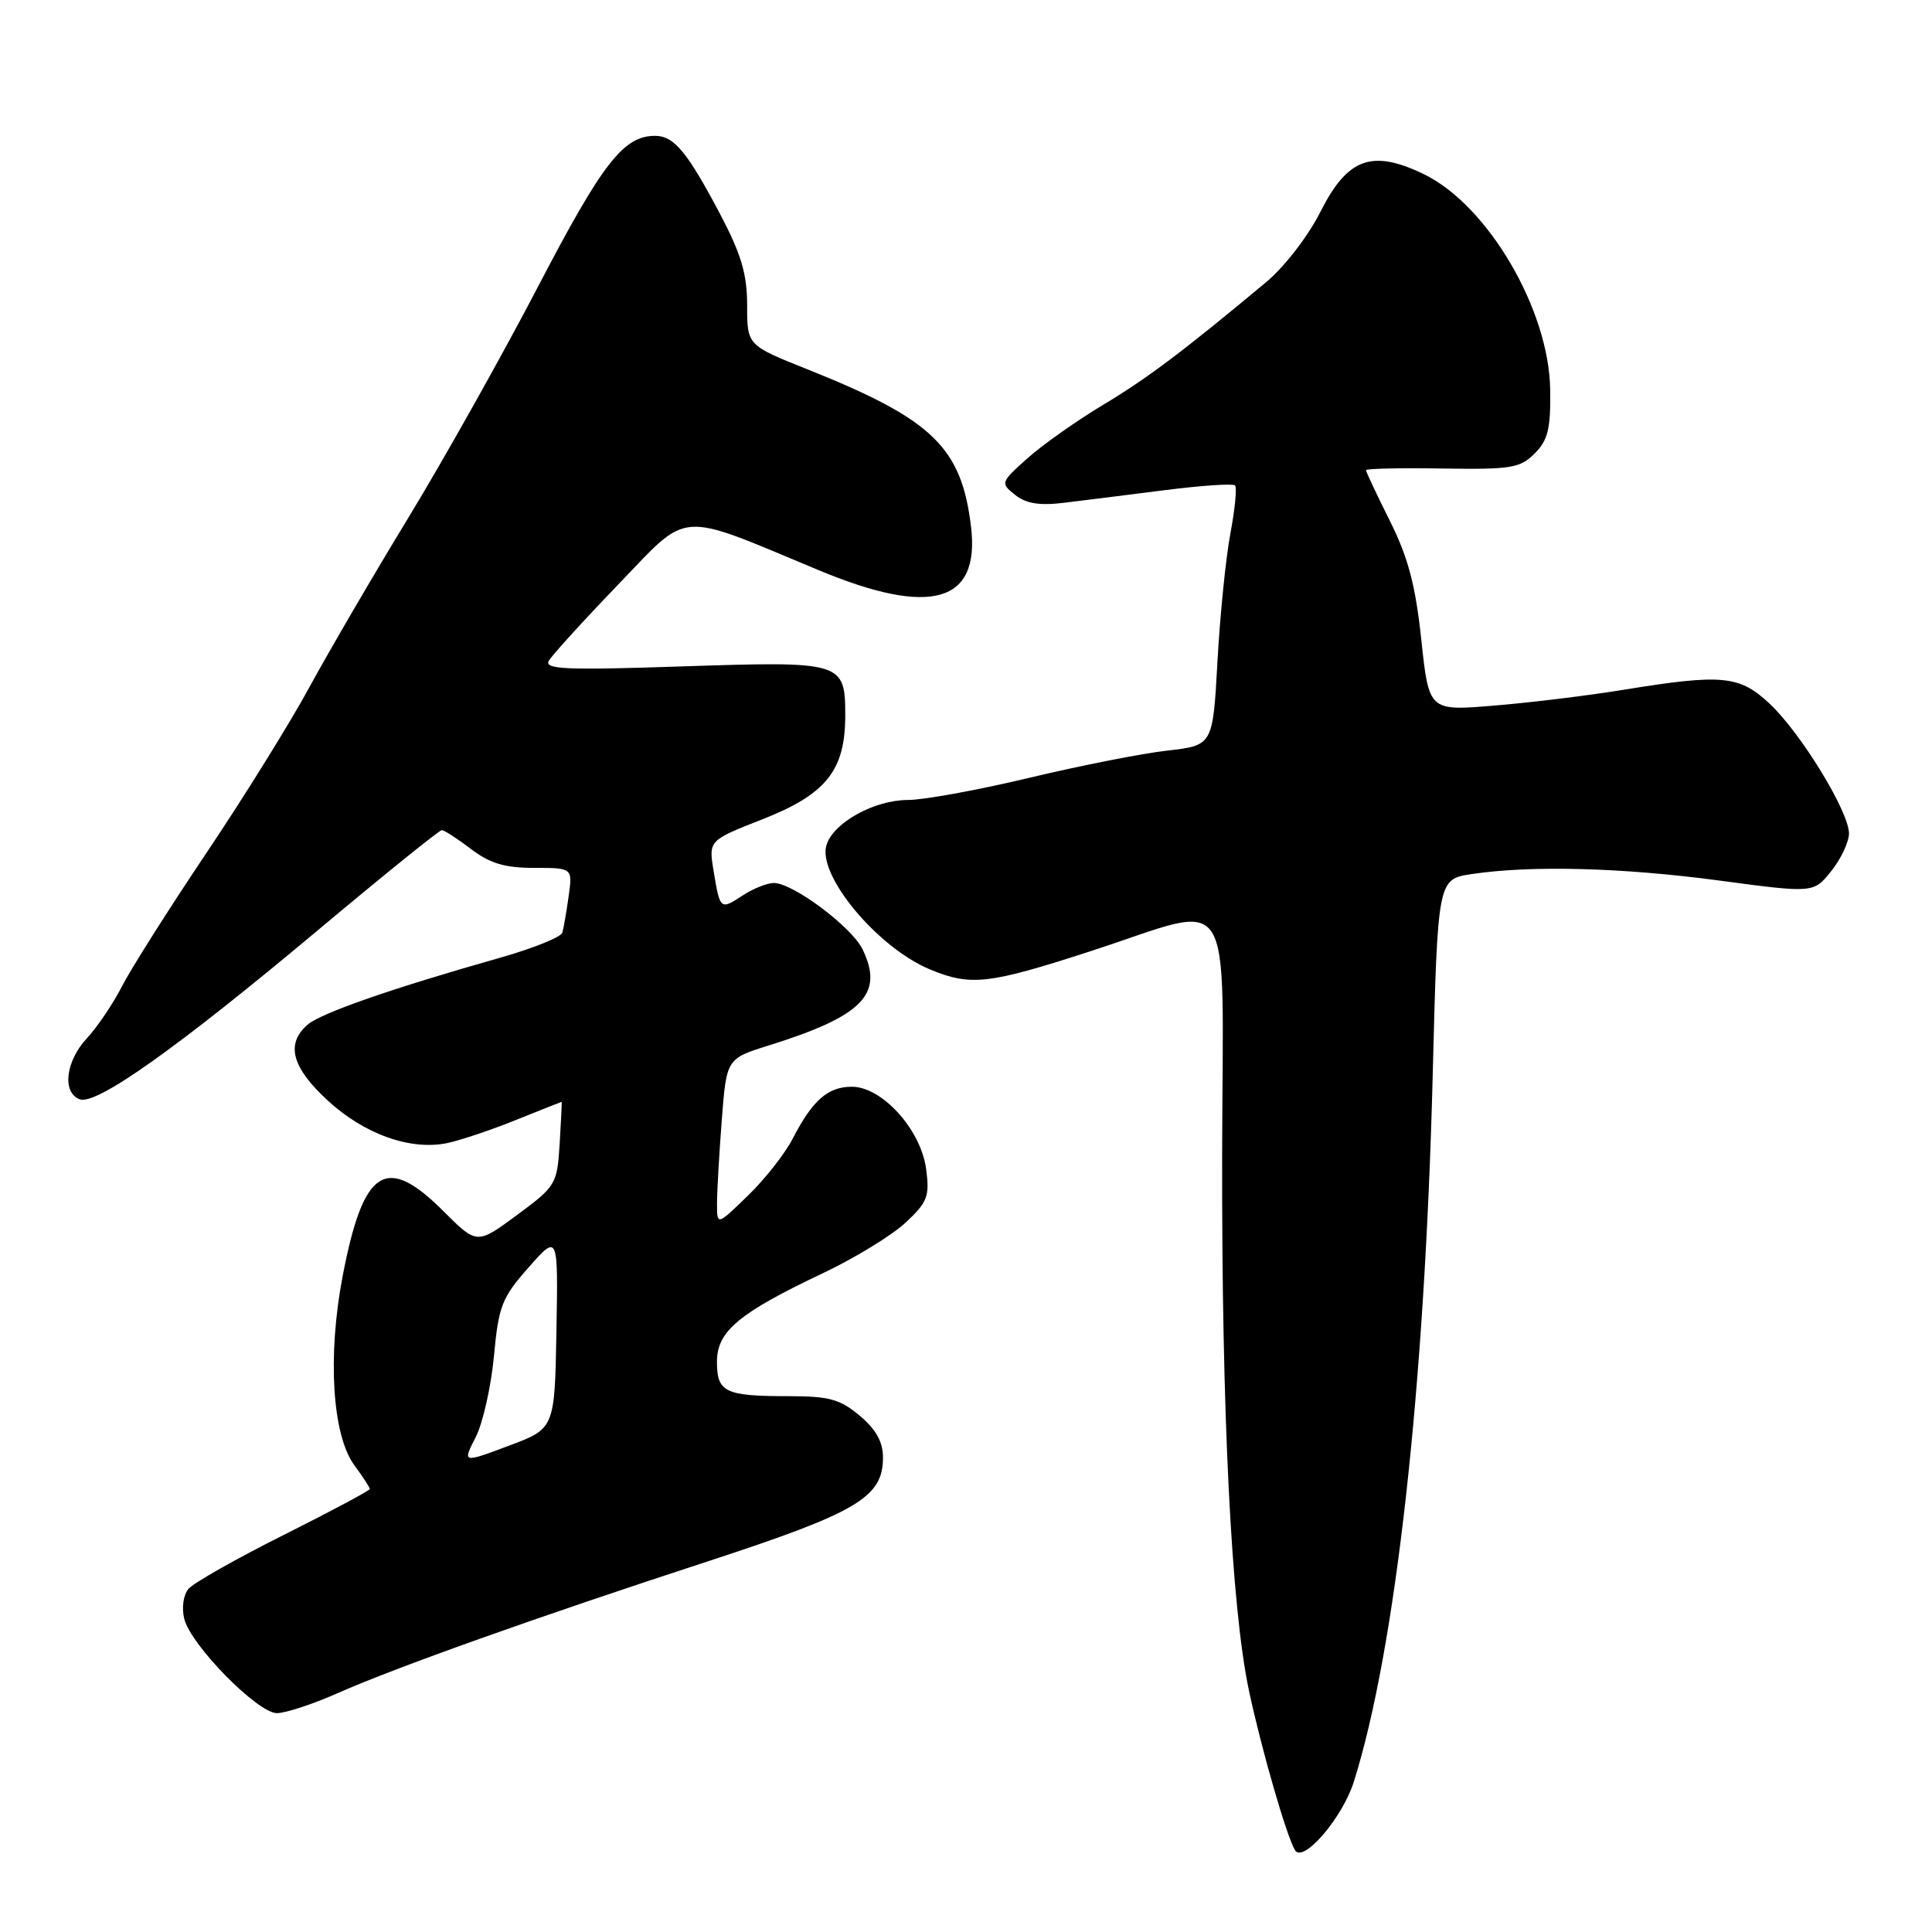 <?xml version="1.0" encoding="UTF-8" standalone="no"?>
<!DOCTYPE svg PUBLIC "-//W3C//DTD SVG 1.1//EN" "http://www.w3.org/Graphics/SVG/1.1/DTD/svg11.dtd" >
<svg xmlns="http://www.w3.org/2000/svg" xmlns:xlink="http://www.w3.org/1999/xlink" version="1.1" viewBox="0 0 256 256">
 <g >
 <path fill="currentColor"
d=" M 179.39 236.09 C 184.94 218.46 188.78 184.02 189.84 142.53 C 190.50 116.50 190.50 116.50 195.00 115.82 C 202.88 114.64 214.85 114.95 227.77 116.67 C 240.31 118.35 240.31 118.35 242.65 115.42 C 243.94 113.82 244.99 111.57 245.00 110.44 C 245.00 107.56 238.64 97.14 234.49 93.25 C 230.48 89.48 228.21 89.27 215.00 91.42 C 210.32 92.18 202.64 93.12 197.92 93.50 C 189.34 94.21 189.34 94.21 188.33 84.77 C 187.56 77.53 186.59 73.87 184.16 69.01 C 182.42 65.53 181.00 62.51 181.00 62.30 C 181.00 62.09 185.55 61.99 191.10 62.08 C 200.23 62.22 201.42 62.03 203.35 60.09 C 205.12 58.32 205.48 56.82 205.41 51.64 C 205.26 41.03 197.15 27.19 188.67 23.08 C 181.80 19.76 178.57 20.93 174.98 28.03 C 173.35 31.28 170.20 35.36 167.79 37.37 C 156.73 46.59 152.03 50.13 146.16 53.65 C 142.67 55.74 138.17 58.92 136.16 60.71 C 132.57 63.92 132.54 64.01 134.50 65.57 C 135.95 66.73 137.74 67.02 141.00 66.62 C 143.47 66.32 149.47 65.57 154.33 64.95 C 159.19 64.33 163.38 64.05 163.65 64.32 C 163.92 64.58 163.64 67.44 163.04 70.65 C 162.43 73.87 161.66 81.51 161.32 87.64 C 160.71 98.77 160.71 98.77 154.66 99.46 C 151.34 99.83 143.10 101.46 136.36 103.07 C 129.62 104.68 122.40 106.00 120.30 106.00 C 115.85 106.01 110.46 108.98 109.52 111.95 C 108.25 115.92 116.23 125.54 123.22 128.45 C 128.63 130.70 130.99 130.43 144.62 126.00 C 163.96 119.71 162.02 116.72 161.94 152.75 C 161.87 187.34 163.14 212.87 165.49 224.00 C 167.11 231.65 170.49 243.37 171.60 245.17 C 172.69 246.92 177.89 240.86 179.39 236.09 Z  M 44.63 224.40 C 52.34 220.98 71.11 214.29 93.87 206.86 C 113.63 200.40 117.00 198.40 117.00 193.13 C 117.00 191.06 116.08 189.40 113.92 187.59 C 111.32 185.40 109.87 185.00 104.51 185.00 C 96.06 185.00 95.00 184.49 95.00 180.44 C 95.00 176.40 97.88 173.99 109.11 168.67 C 113.30 166.68 118.20 163.68 119.99 162.01 C 122.92 159.27 123.20 158.53 122.71 154.86 C 122.01 149.67 116.88 144.00 112.88 144.00 C 109.70 144.00 107.68 145.77 105.05 150.85 C 104.02 152.86 101.33 156.28 99.08 158.45 C 95.00 162.41 95.00 162.41 95.01 159.45 C 95.01 157.83 95.30 152.85 95.64 148.39 C 96.27 140.28 96.27 140.28 101.89 138.52 C 114.35 134.62 117.16 131.73 114.30 125.80 C 112.87 122.83 105.08 117.00 102.53 117.00 C 101.65 117.00 99.81 117.74 98.43 118.64 C 95.44 120.60 95.41 120.57 94.56 115.43 C 93.89 111.36 93.89 111.36 101.03 108.56 C 109.46 105.25 111.99 102.09 112.00 94.87 C 112.00 87.68 111.72 87.60 90.43 88.30 C 75.02 88.82 72.08 88.69 72.72 87.56 C 73.15 86.81 77.28 82.27 81.91 77.46 C 91.48 67.51 89.51 67.65 108.50 75.56 C 123.34 81.74 129.86 79.89 128.67 69.82 C 127.41 59.25 123.58 55.56 106.97 48.93 C 99.00 45.75 99.00 45.75 99.00 40.46 C 99.00 36.31 98.22 33.69 95.40 28.33 C 91.07 20.13 89.30 18.00 86.81 18.00 C 82.62 18.00 79.86 21.55 71.36 37.85 C 66.59 47.01 58.85 60.80 54.17 68.50 C 49.48 76.20 43.57 86.33 41.03 91.00 C 38.50 95.67 32.35 105.58 27.36 113.01 C 22.37 120.44 17.33 128.40 16.16 130.70 C 14.98 132.99 12.90 136.09 11.51 137.58 C 8.69 140.62 8.20 144.76 10.55 145.66 C 12.74 146.50 23.44 138.91 42.13 123.25 C 50.83 115.96 58.21 110.00 58.54 110.00 C 58.87 110.00 60.61 111.13 62.41 112.50 C 64.92 114.41 66.89 115.00 70.78 115.00 C 75.87 115.00 75.87 115.00 75.35 118.75 C 75.06 120.81 74.69 122.98 74.51 123.58 C 74.34 124.17 70.67 125.65 66.35 126.88 C 51.94 130.96 42.52 134.24 40.75 135.78 C 37.83 138.33 38.66 141.43 43.41 145.81 C 48.30 150.32 54.44 152.49 59.33 151.45 C 61.08 151.07 65.17 149.70 68.42 148.38 C 71.68 147.07 74.38 146.00 74.42 146.00 C 74.47 146.00 74.34 148.49 74.16 151.54 C 73.82 156.93 73.67 157.18 68.50 161.00 C 63.19 164.92 63.19 164.92 58.73 160.46 C 51.14 152.88 48.15 154.80 45.41 169.05 C 43.37 179.69 44.02 190.18 46.96 194.16 C 48.08 195.68 49.00 197.09 49.00 197.30 C 49.00 197.50 43.86 200.25 37.57 203.40 C 31.28 206.55 25.60 209.77 24.96 210.55 C 24.29 211.36 24.05 213.08 24.42 214.52 C 25.29 218.00 34.14 227.00 36.69 227.00 C 37.82 227.00 41.39 225.83 44.63 224.40 Z  M 63.02 190.46 C 63.98 188.58 65.07 183.74 65.45 179.70 C 66.07 173.03 66.50 171.95 70.05 167.93 C 73.96 163.50 73.96 163.50 73.73 176.40 C 73.50 189.30 73.50 189.30 67.39 191.58 C 61.28 193.87 61.28 193.87 63.02 190.46 Z "/>
</g>
</svg>